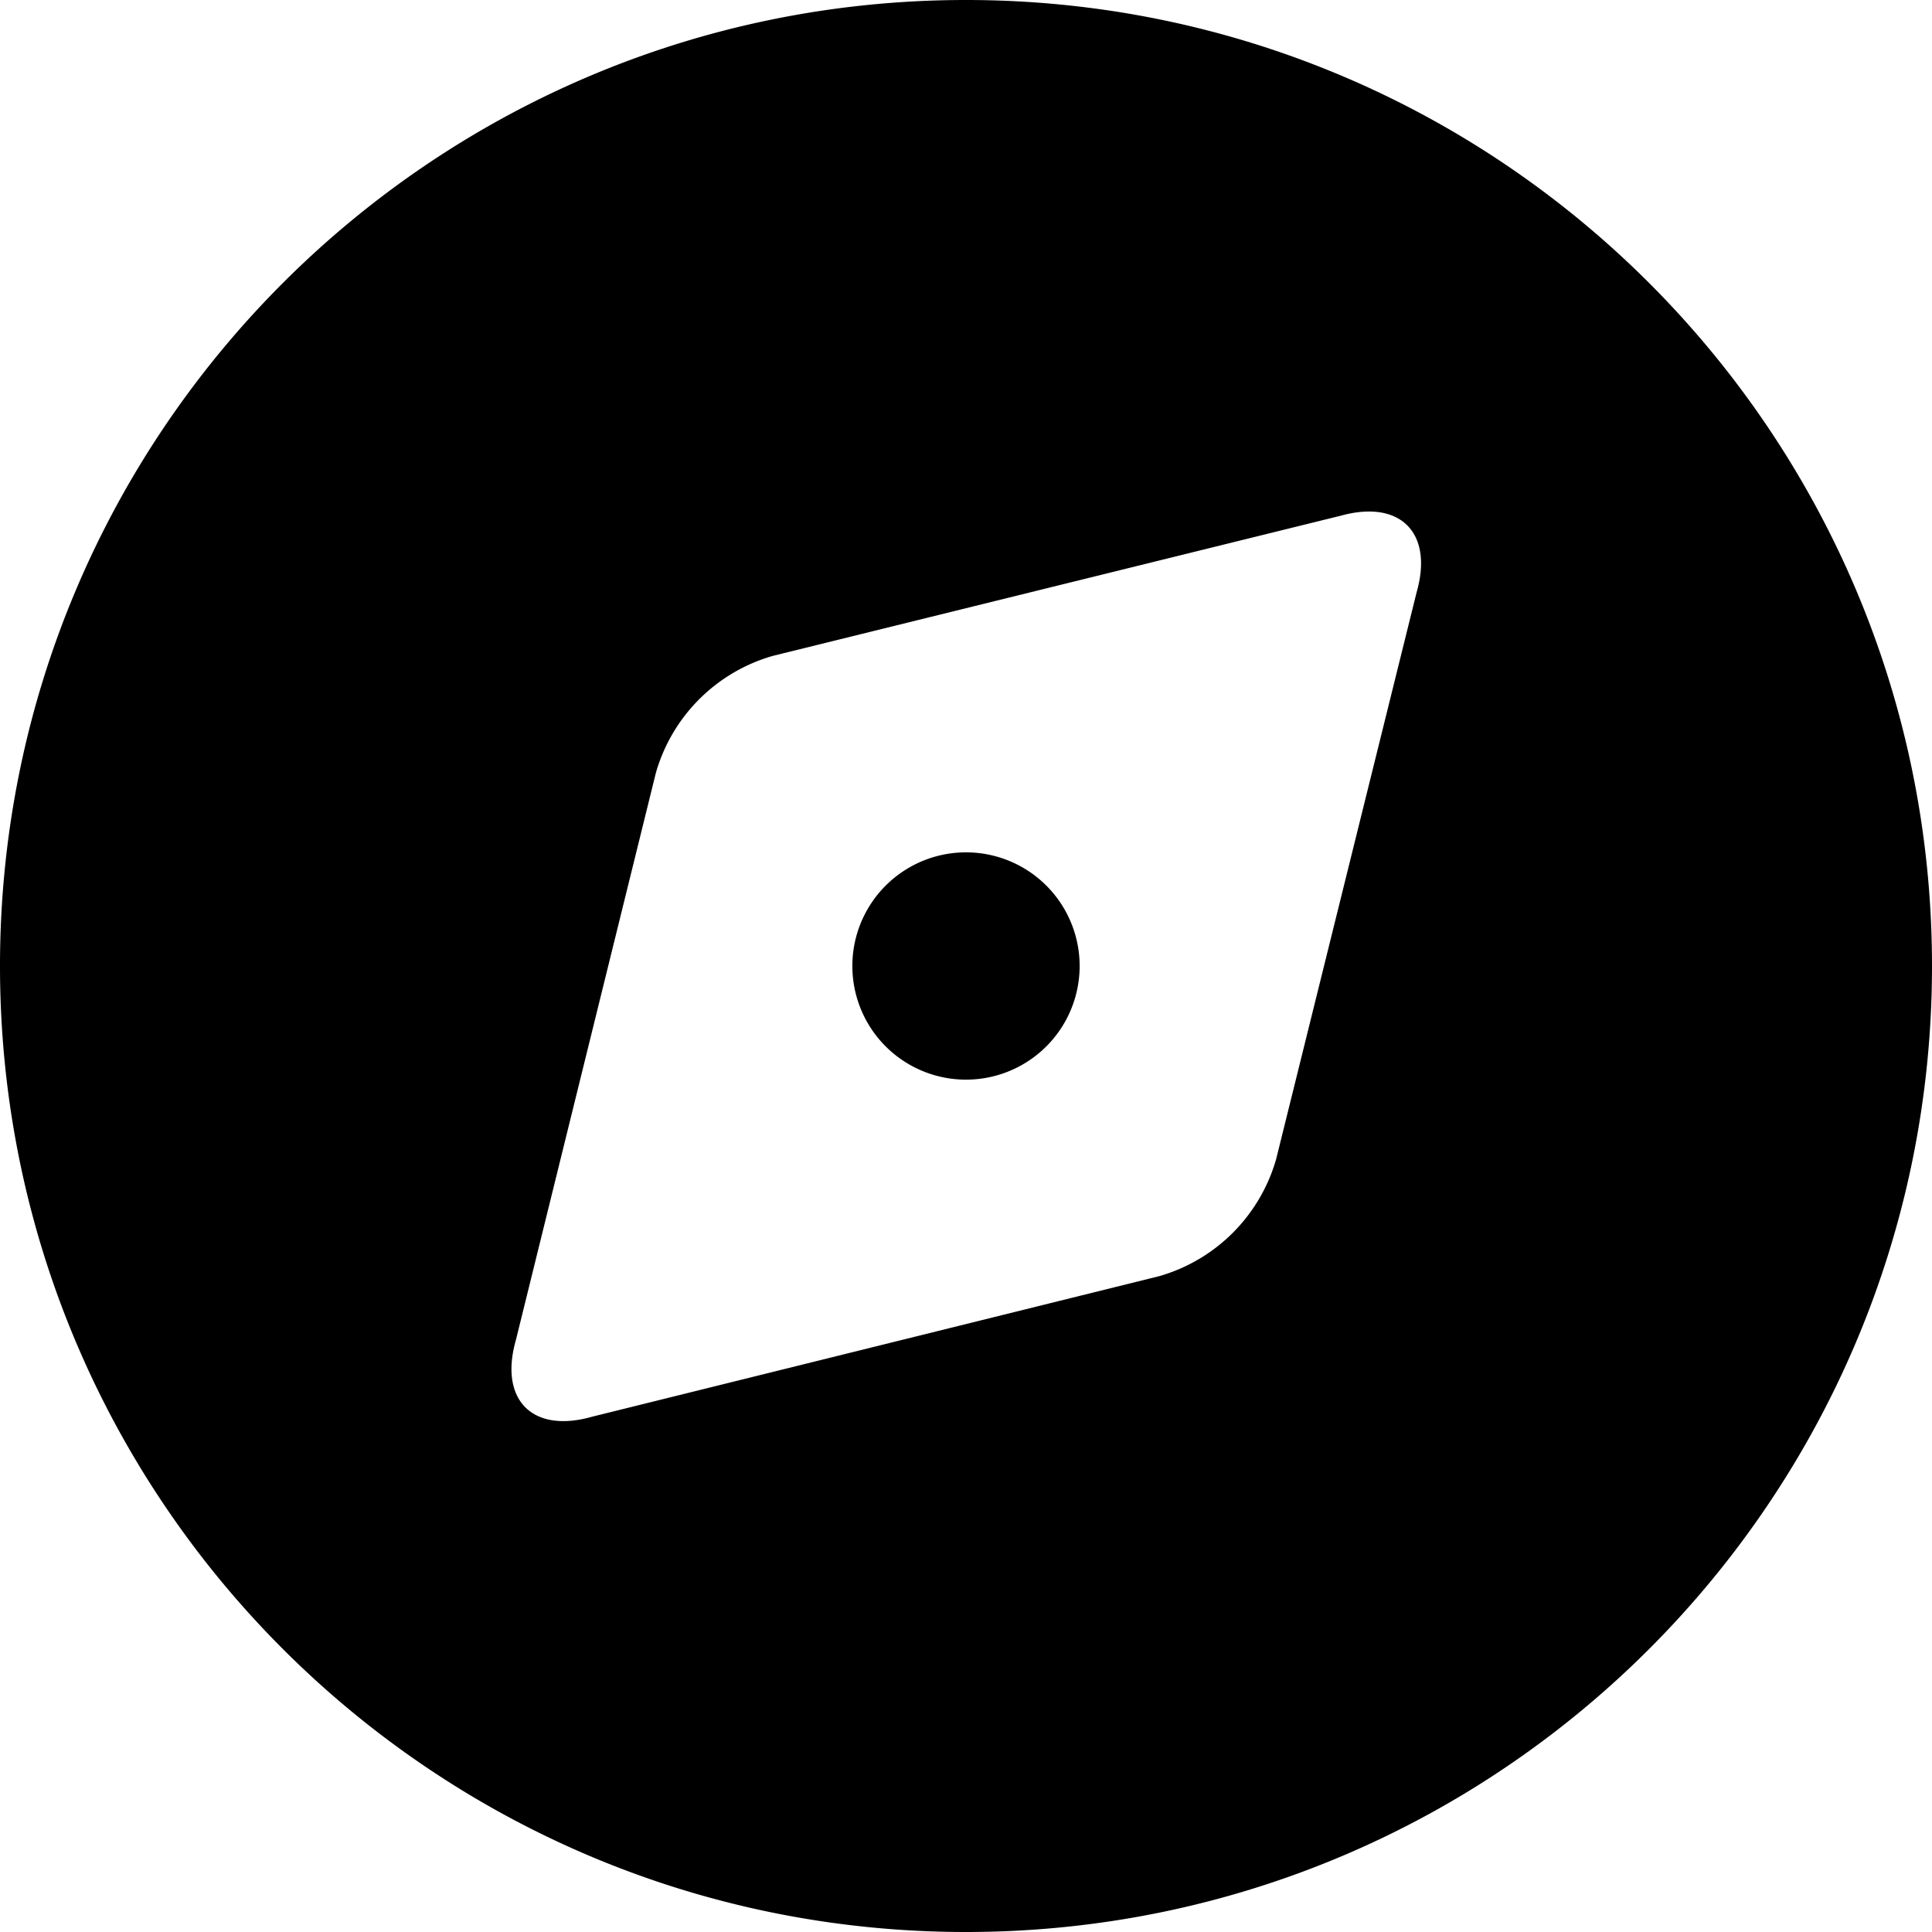 <svg width="34" height="34" viewBox="0 0 34 34" fill="none" xmlns="http://www.w3.org/2000/svg"><path d="M17 19a2 2 0 1 0 0-4 2 2 0 0 0 0 4z" fill="currentColor"/><path fill-rule="evenodd" clip-rule="evenodd" d="M34 17c0 9.389-7.611 17-17 17S0 26.389 0 17 7.611 0 17 0s17 7.611 17 17zM23.577 9.08l-9.975 2.462a3 3 0 0 0-2.06 2.06L9.08 23.578c-.302 1.056.287 1.655 1.343 1.353l9.975-2.472a3 3 0 0 0 2.06-2.06l2.472-9.975c.302-1.056-.297-1.645-1.353-1.343z" fill="currentColor"/></svg>
